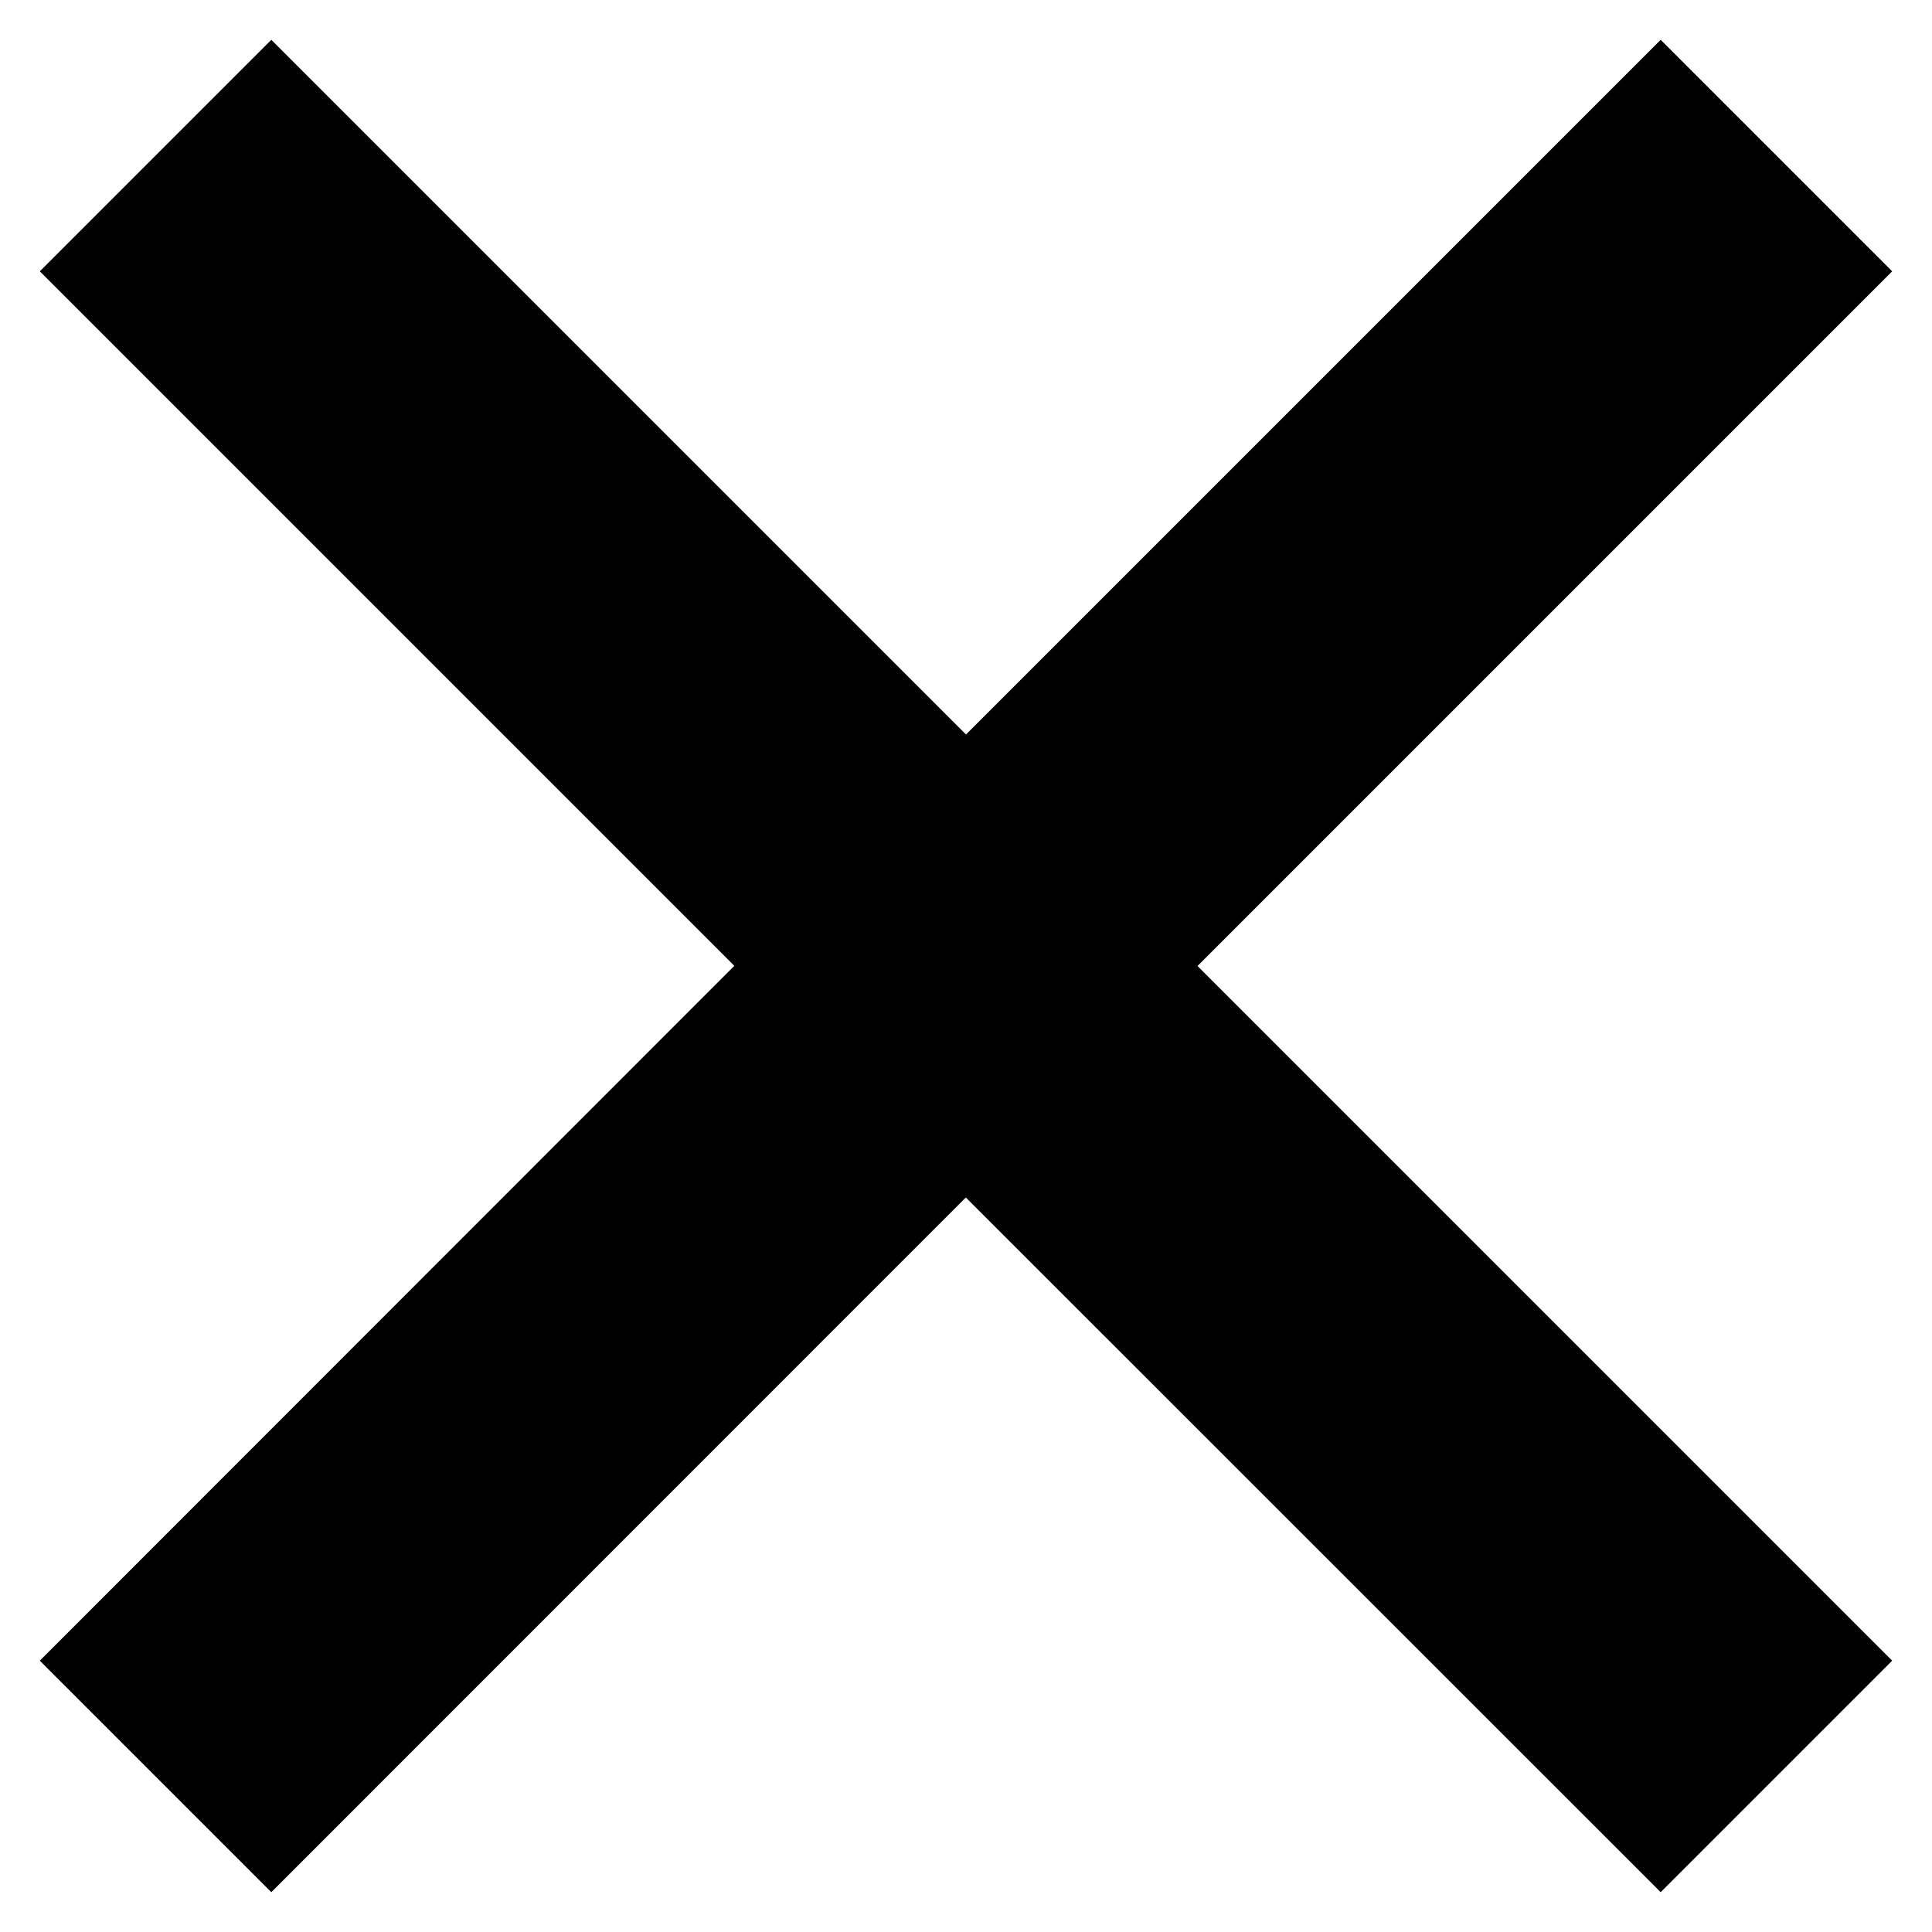 <?xml version="1.0" standalone="no"?><!DOCTYPE svg PUBLIC "-//W3C//DTD SVG 1.1//EN" "http://www.w3.org/Graphics/SVG/1.1/DTD/svg11.dtd"><svg t="1731655430301" class="icon" viewBox="0 0 1024 1024" version="1.1" xmlns="http://www.w3.org/2000/svg" p-id="994" xmlns:xlink="http://www.w3.org/1999/xlink" width="200" height="200"><path d="M1002.898 143.805L634.703 512l368.195 368.195-122.703 122.703-368.282-368.195-368.108 368.195-122.703-122.703 368.108-368.282-368.108-368.108 122.703-122.703L512 389.297l368.195-368.195 122.703 122.703z" p-id="995"></path></svg>